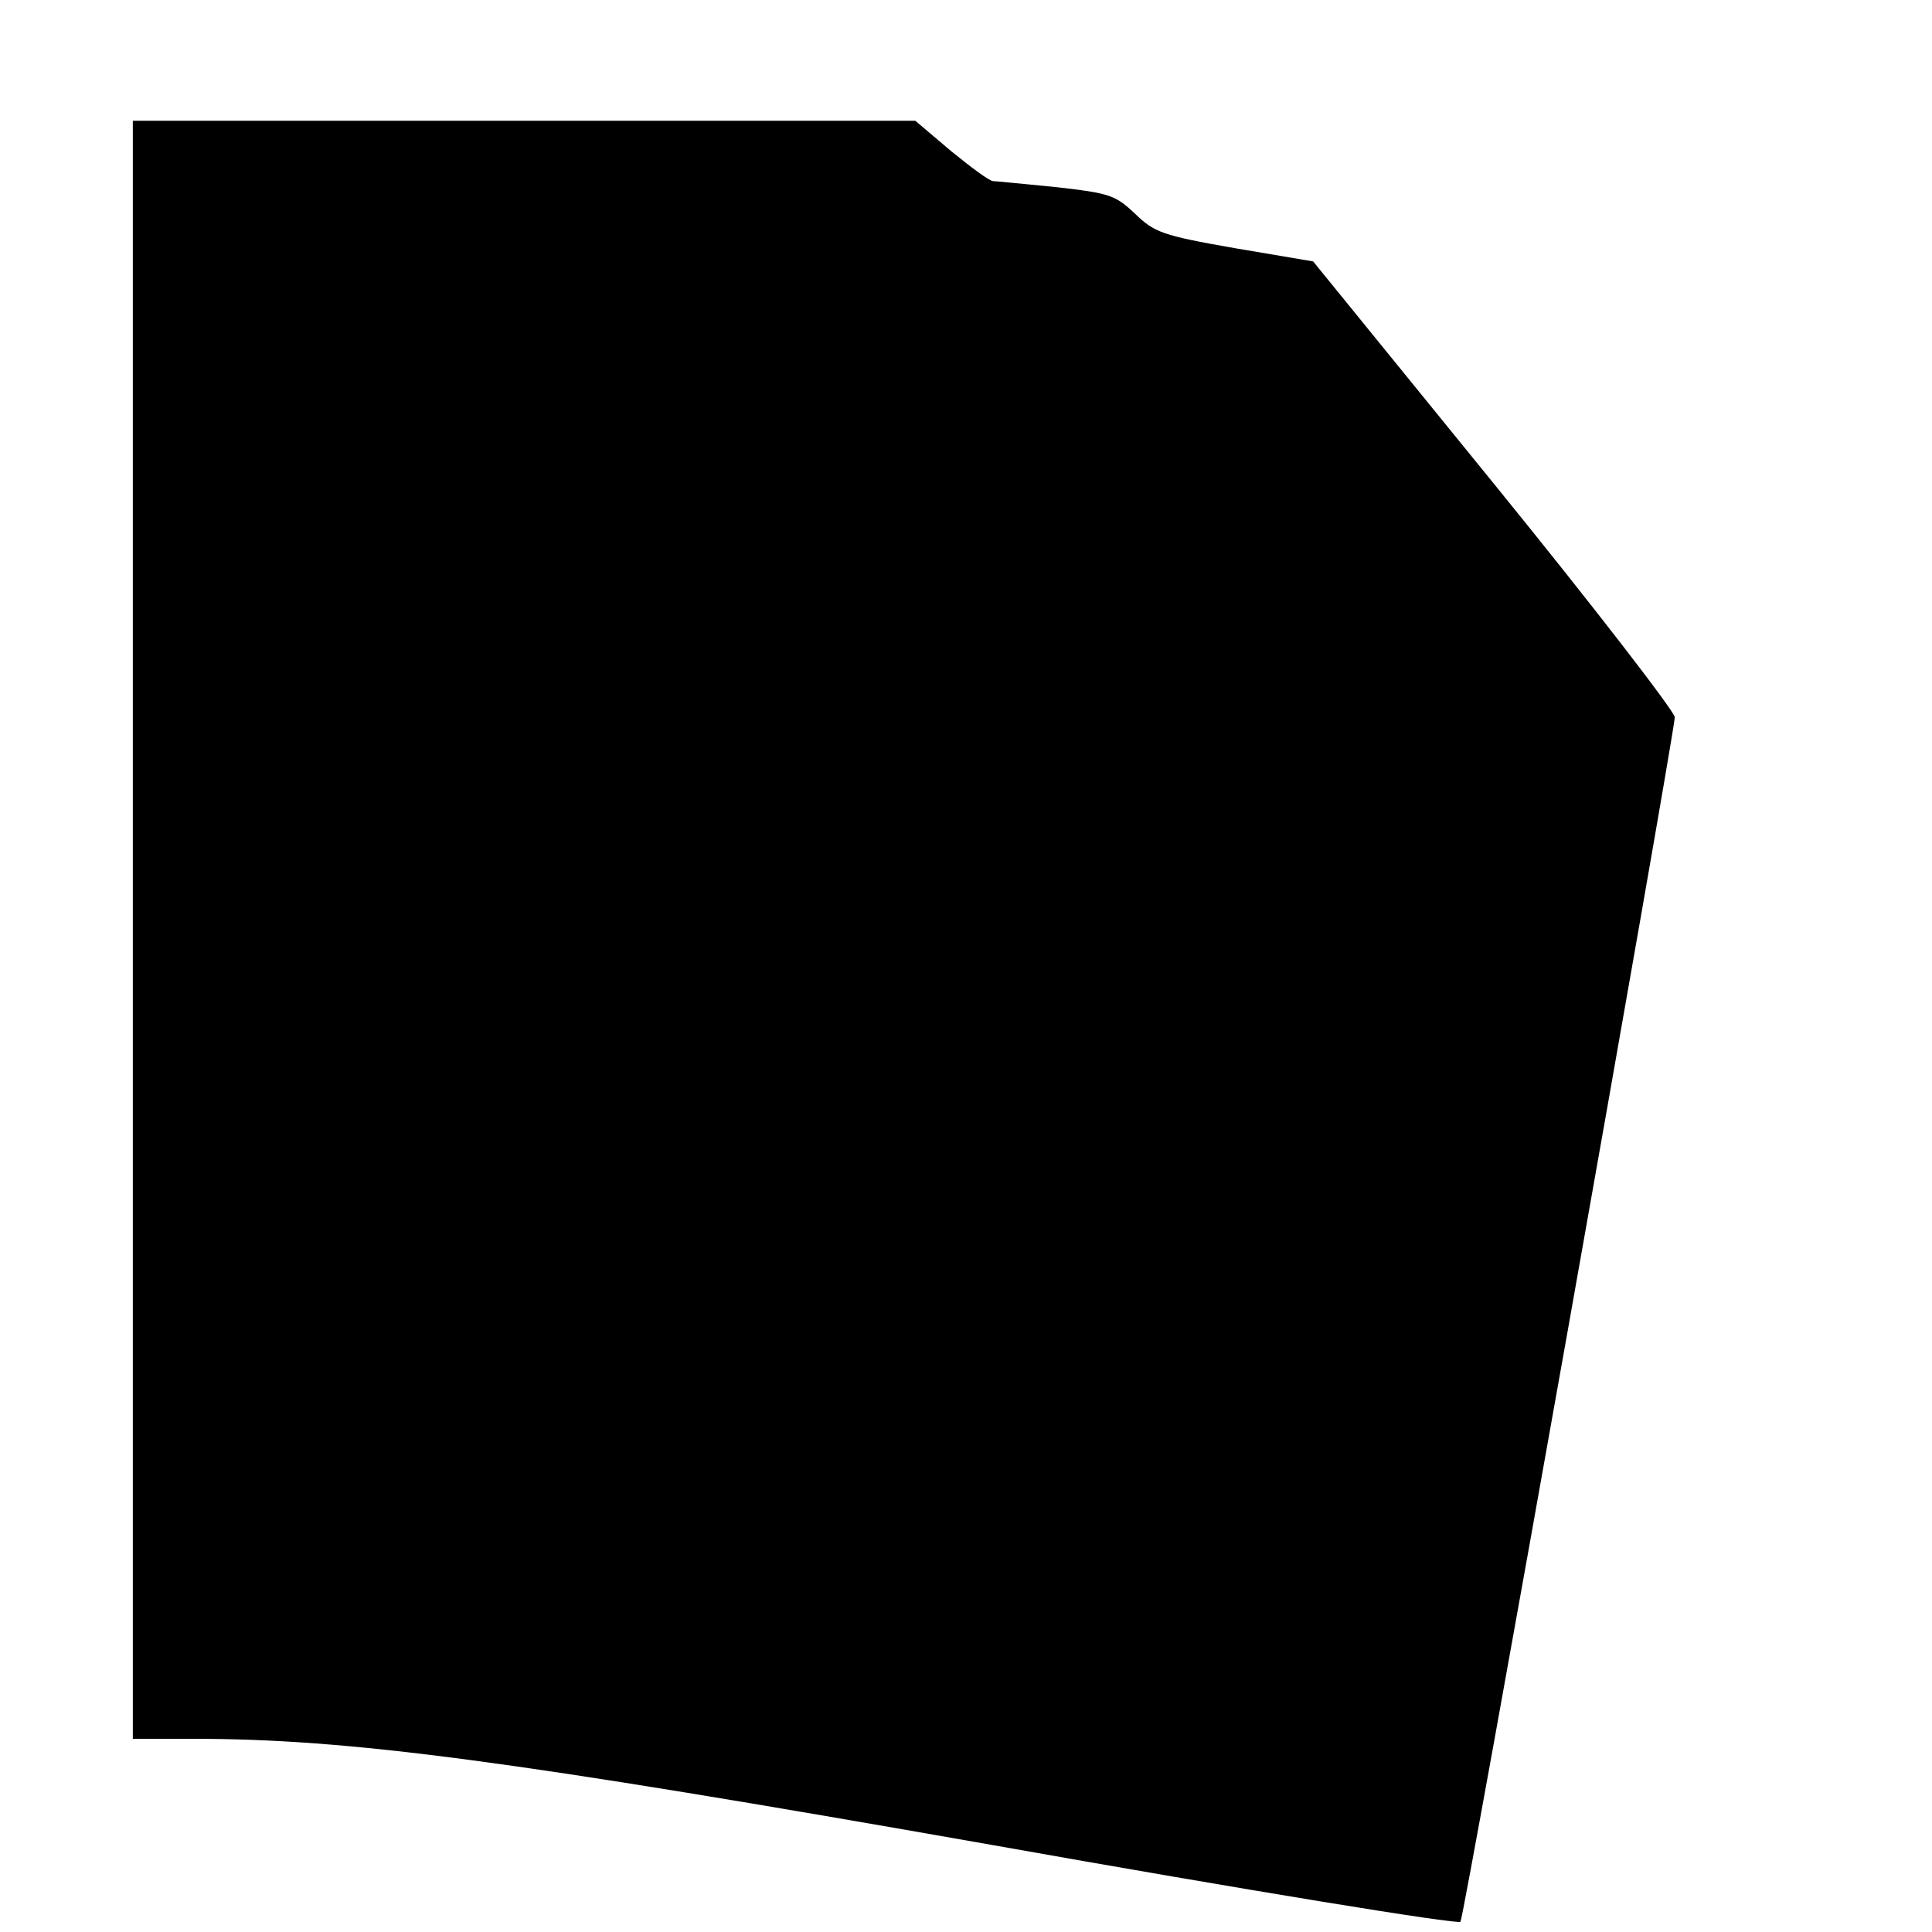 <?xml version="1.0" standalone="no"?>
<!DOCTYPE svg PUBLIC "-//W3C//DTD SVG 20010904//EN"
 "http://www.w3.org/TR/2001/REC-SVG-20010904/DTD/svg10.dtd">
<svg version="1.0" xmlns="http://www.w3.org/2000/svg"
 width="16pt" height="16pt" viewBox="0 0 16 16"
 preserveAspectRatio="xMidYMid meet">
<g transform="translate(0,16) scale(0.005,-0.005)"
fill="#000000" stroke="none">
<path d="M220 1660 l0 -1340 99 0 c259 0 525 -35 1325 -176 422 -75 771 -132
775 -127 6 7 350 1942 355 1995 0 9 -134 183 -299 386 l-300 369 -130 22
c-120 21 -133 26 -165 57 -33 31 -42 34 -130 44 -52 5 -100 10 -105 10 -6 0
-37 23 -70 50 l-59 50 -648 0 -648 0 0 -1340z"/>
</g>
</svg>
